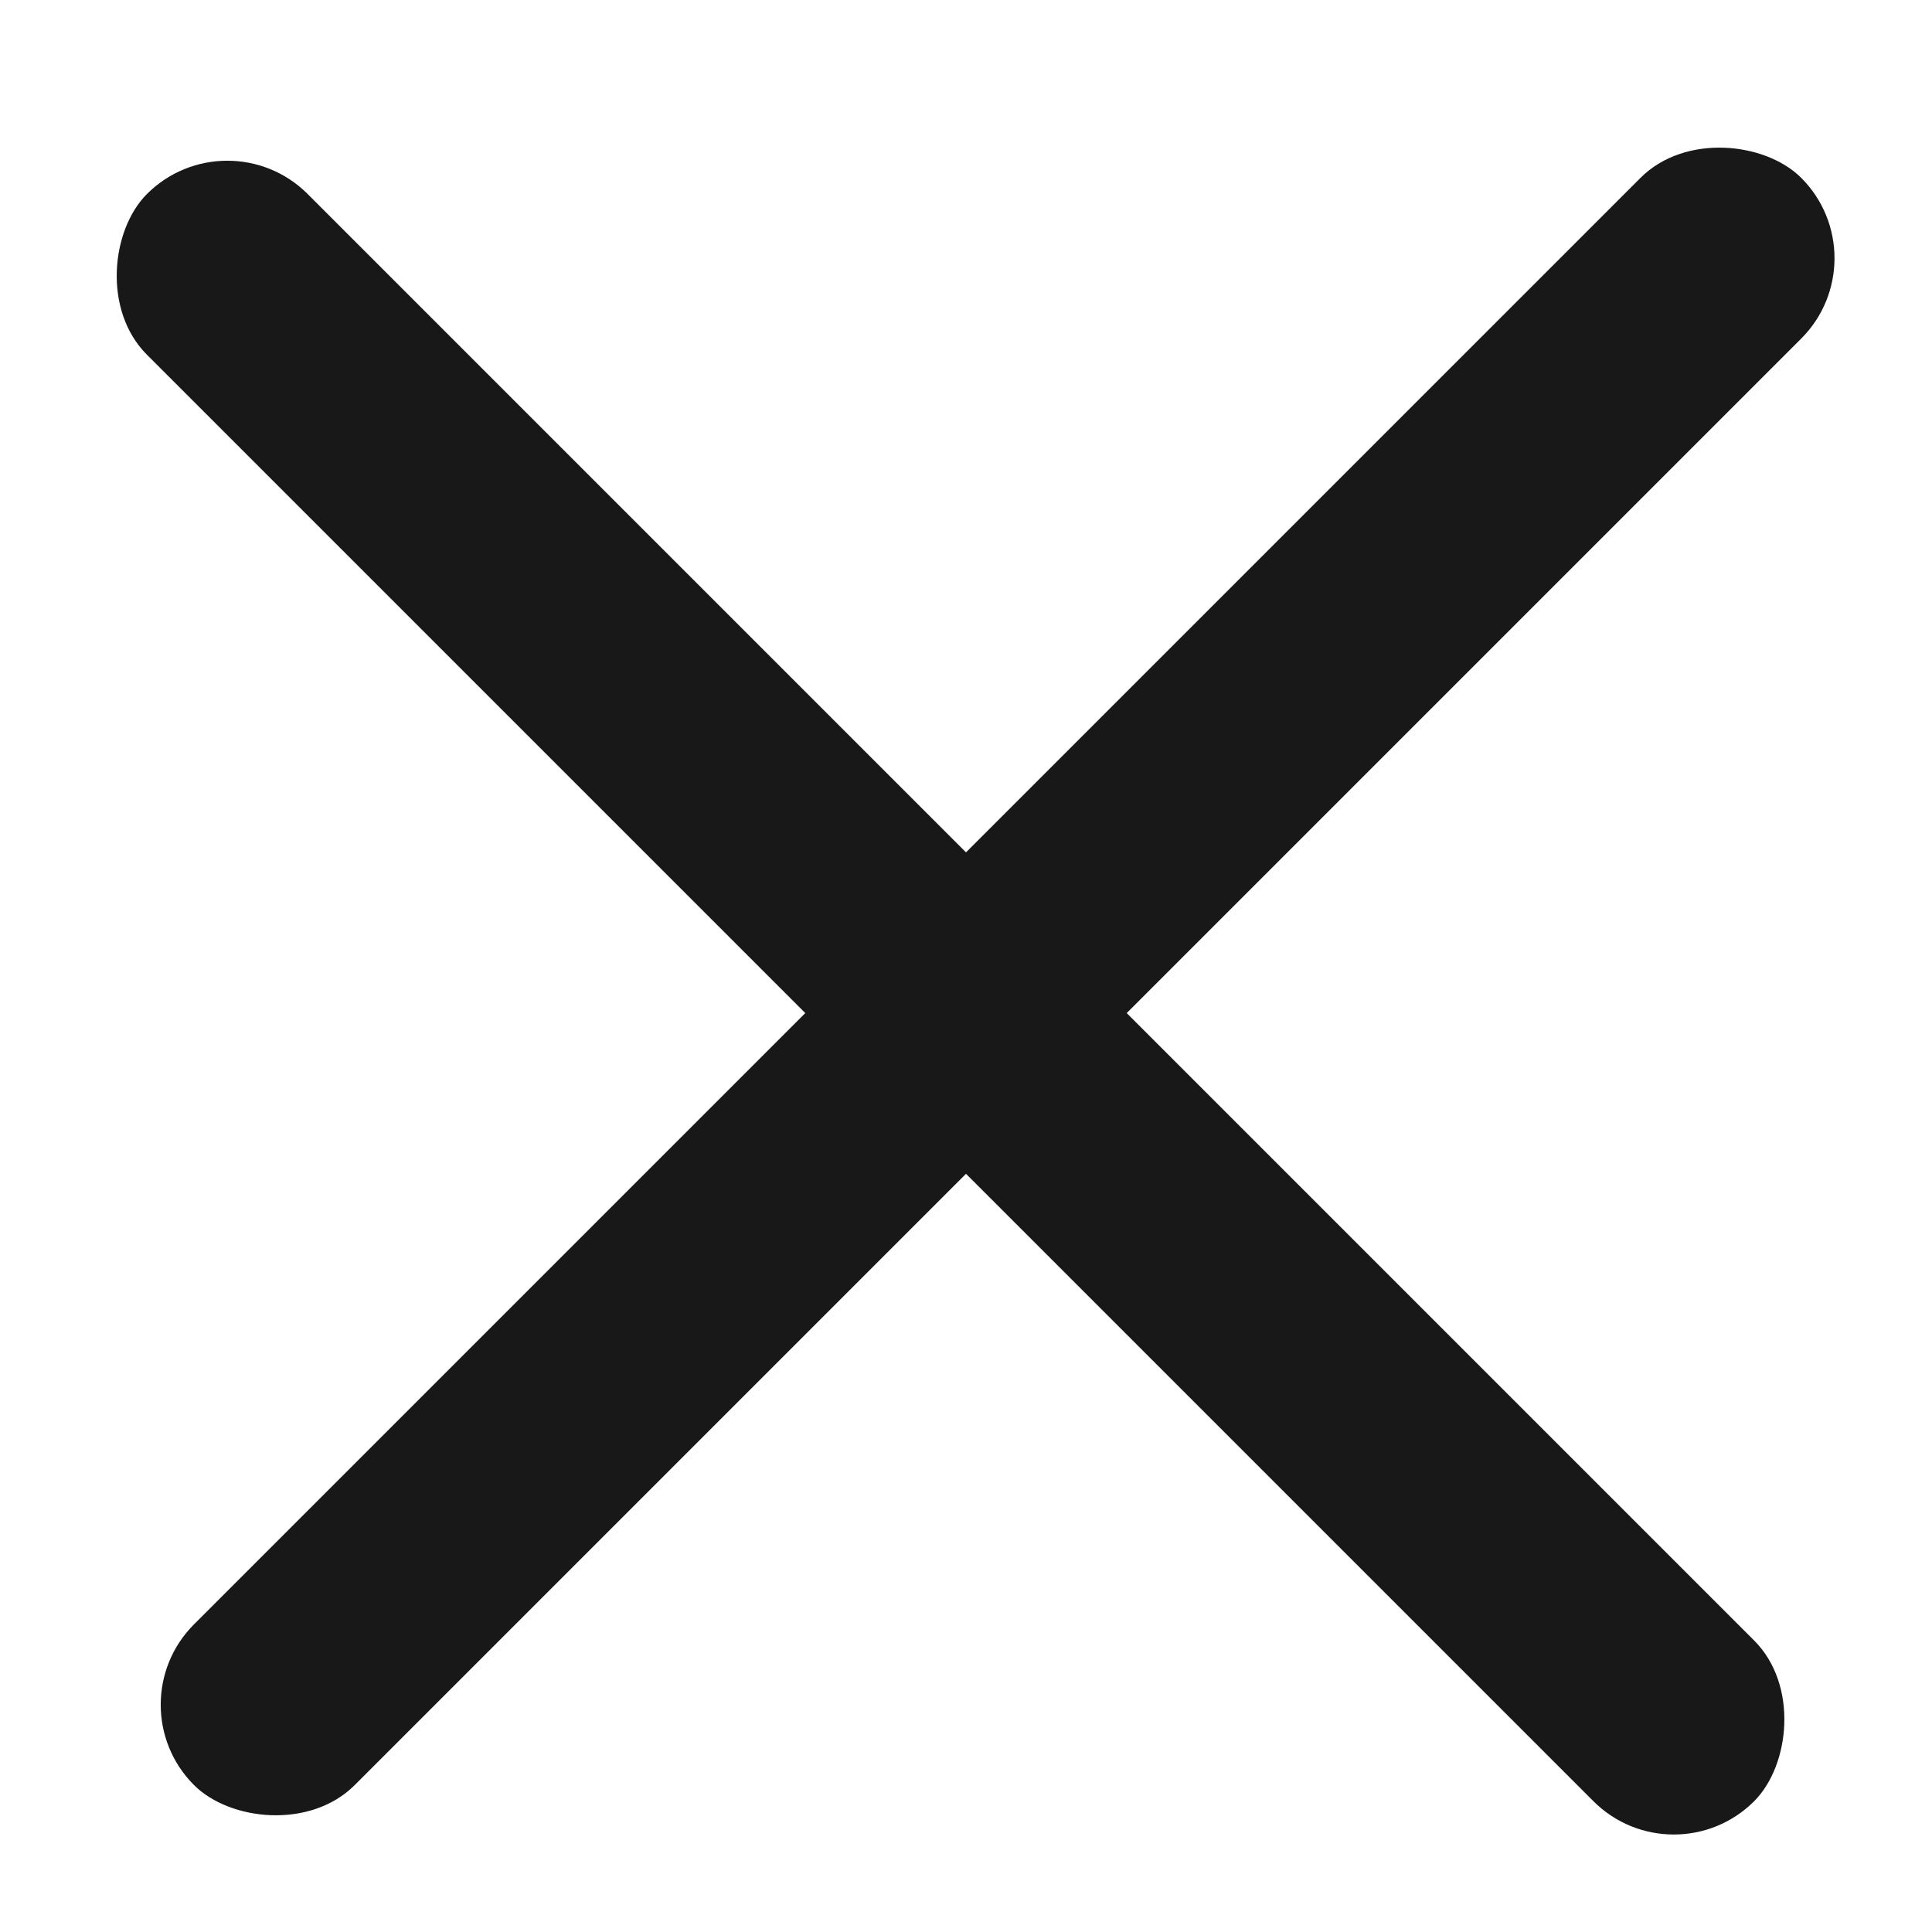 <svg width="17" height="17" viewBox="0 0 17 17" fill="none" xmlns="http://www.w3.org/2000/svg">
<rect x="1" y="15" width="20" height="2" rx="1" transform="rotate(-45 1 15)" fill="#181818"/>
<rect x="2" y="1" width="20" height="2" rx="1" transform="rotate(45 2 1)" fill="#181818"/>
</svg>
